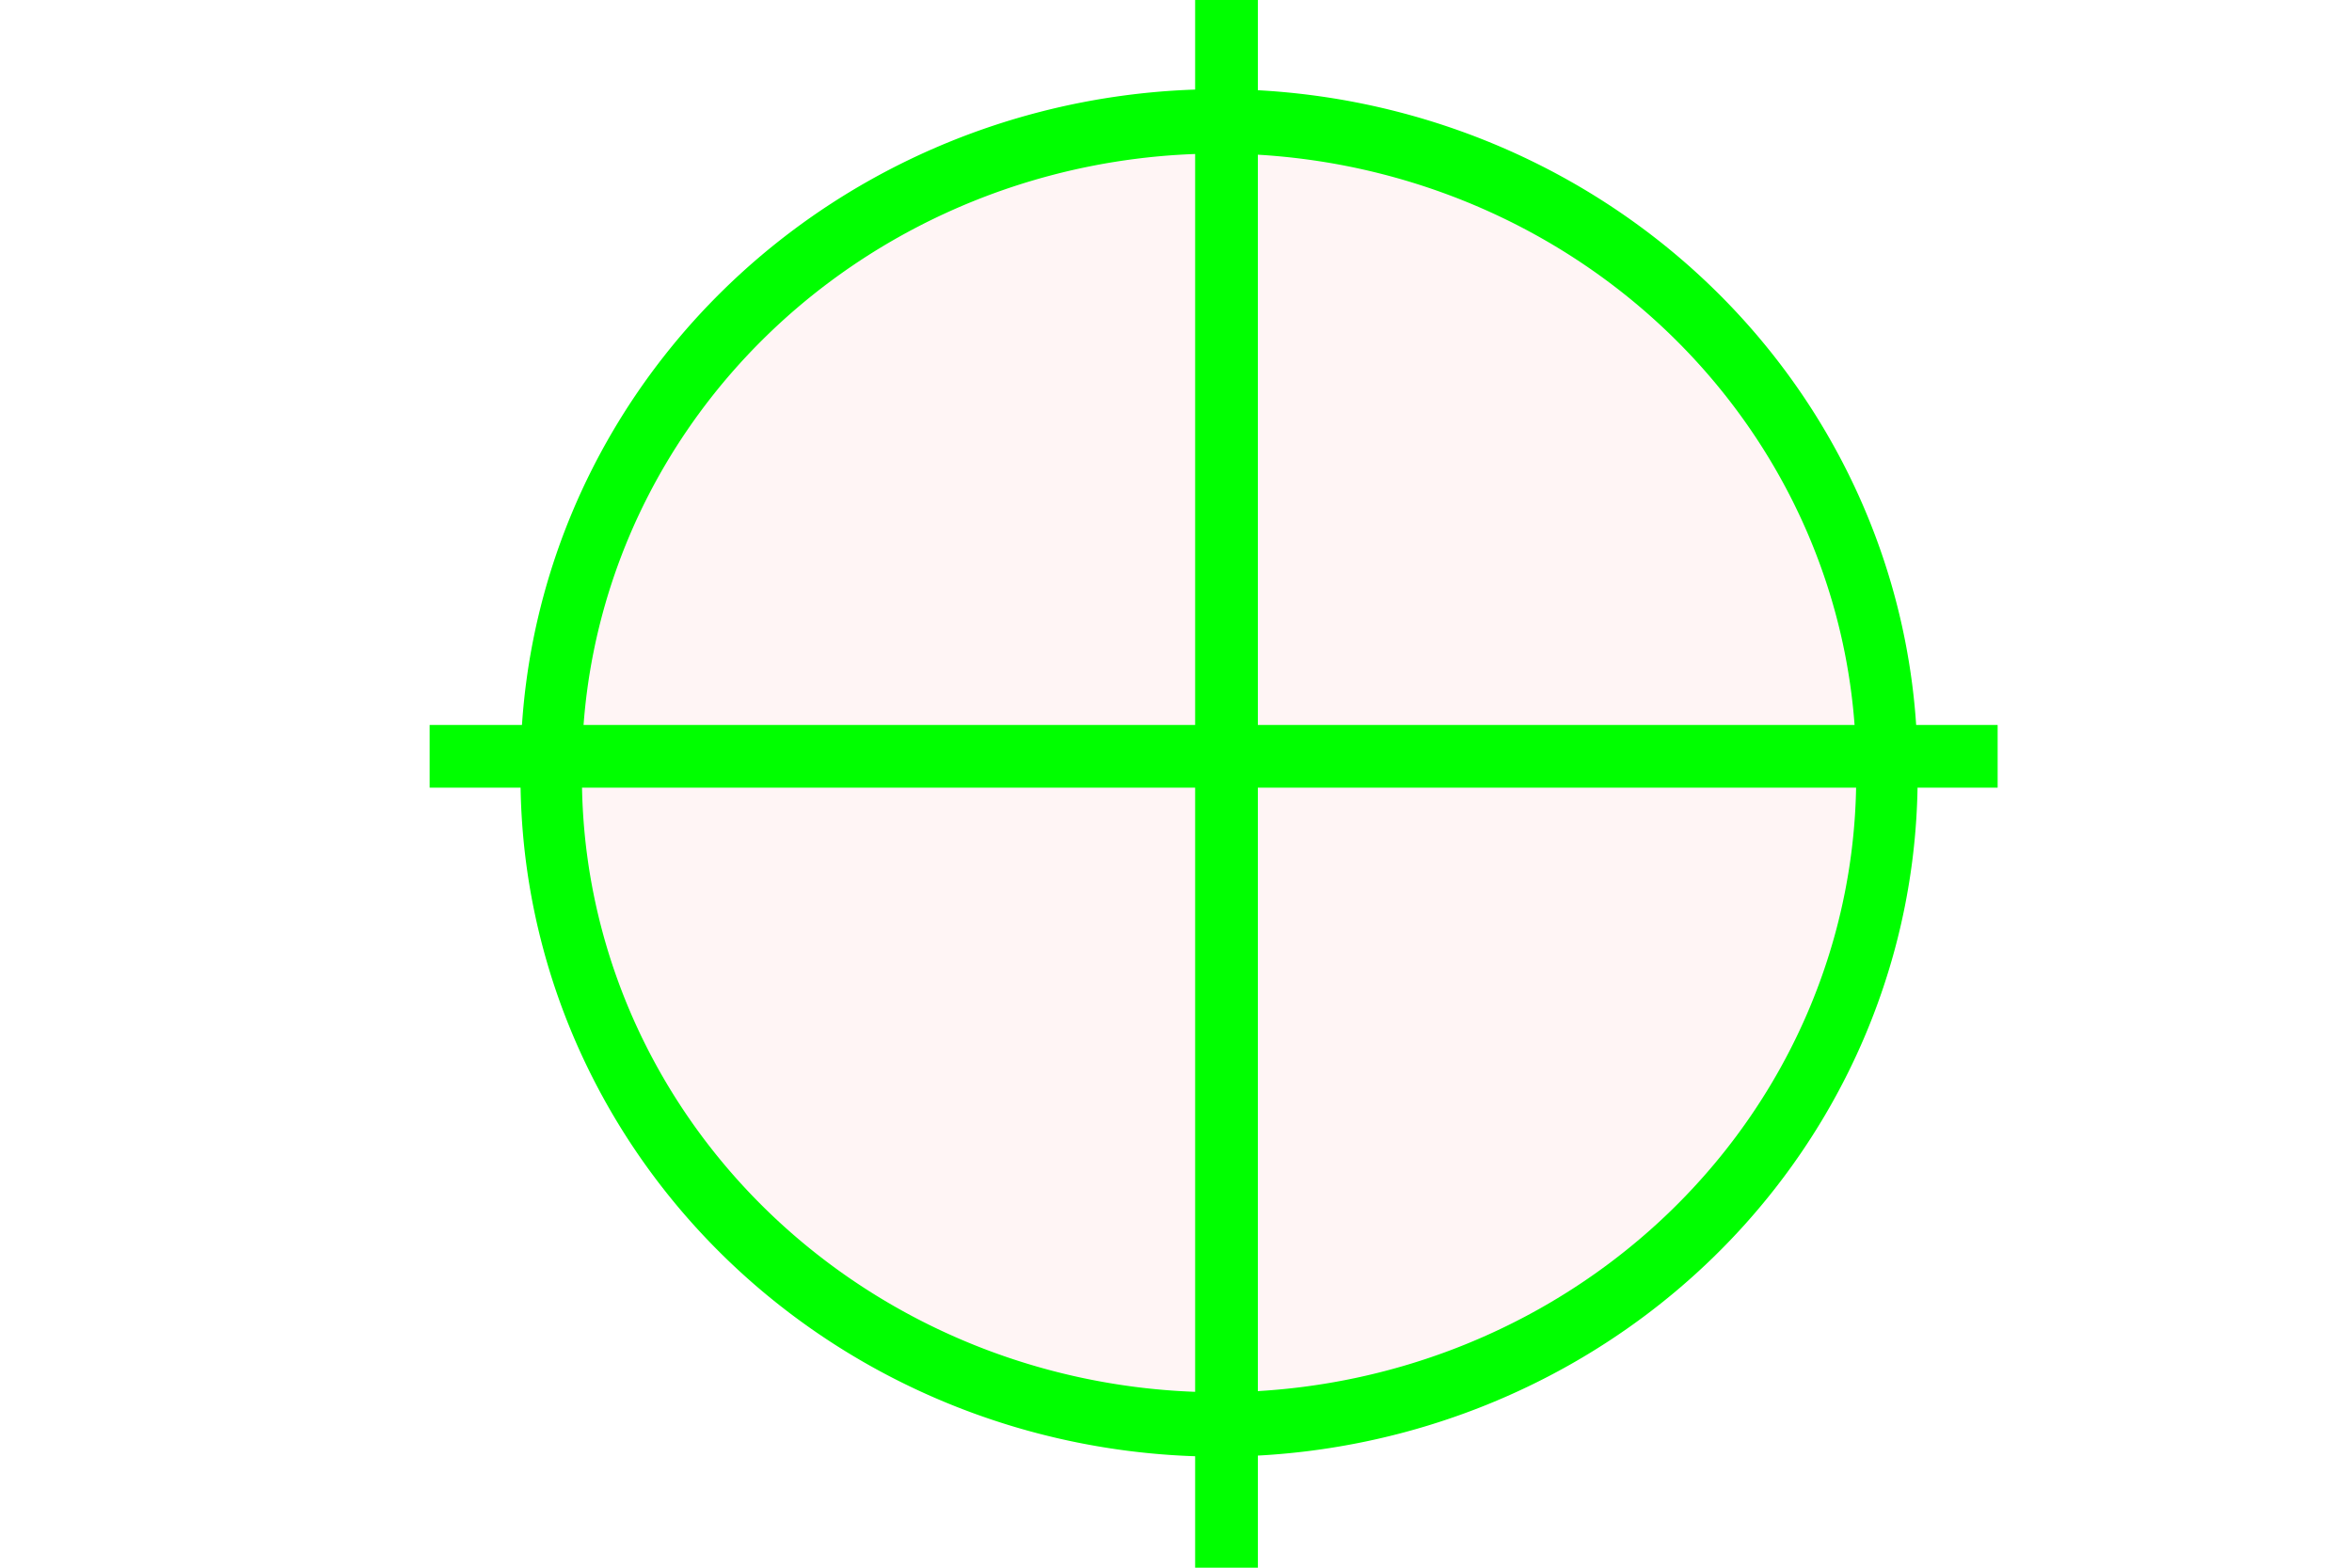 <?xml version="1.0" encoding="UTF-8" standalone="no"?>
<!-- Created with Inkscape (http://www.inkscape.org/) -->

<svg
   xmlns:dc="http://purl.org/dc/elements/1.1/"
   xmlns:cc="http://creativecommons.org/ns#"
   xmlns:rdf="http://www.w3.org/1999/02/22-rdf-syntax-ns#"
   xmlns:svg="http://www.w3.org/2000/svg"
   xmlns="http://www.w3.org/2000/svg"
   xmlns:sodipodi="http://sodipodi.sourceforge.net/DTD/sodipodi-0.dtd"
   xmlns:inkscape="http://www.inkscape.org/namespaces/inkscape"
   width="75"
   height="50"
   id="svg5388"
   version="1.1"
   inkscape:version="0.48.2 r9819"
   sodipodi:docname="cursor.svg">
  <defs
     id="defs5390" />
  <sodipodi:namedview
     id="base"
     pagecolor="#ffffff"
     bordercolor="#666666"
     borderopacity="1.0"
     inkscape:pageopacity="0.0"
     inkscape:pageshadow="2"
     inkscape:zoom="8.54"
     inkscape:cx="37.5"
     inkscape:cy="19.259775"
     inkscape:current-layer="layer1"
     showgrid="true"
     inkscape:grid-bbox="true"
     inkscape:document-units="px"
     inkscape:window-width="1211"
     inkscape:window-height="645"
     inkscape:window-x="75"
     inkscape:window-y="74"
     inkscape:window-maximized="0" />
  <g
     id="layer1"
     inkscape:label="Layer 1"
     inkscape:groupmode="layer"
     transform="translate(0,2)">
    <path
       sodipodi:type="arc"
       style="fill:#ff0000;fill-opacity:0.04;fill-rule:evenodd;stroke:#00ff00;stroke-width:2.489;stroke-linecap:butt;stroke-linejoin:miter;stroke-miterlimit:4;stroke-opacity:1;stroke-dasharray:none"
       id="path5396"
       sodipodi:cx="27.272728"
       sodipodi:cy="24.964489"
       sodipodi:rx="27.05966"
       sodipodi:ry="25.035511"
       d="m 54.332,24.964 a 27.06,25.036 0 1 1 -54.119,0 27.06,25.036 0 1 1 54.119,0 z"
       transform="matrix(0.787,0,0,0.825,17.41,2.056)" />
    <path
       style="fill:none;stroke:#00ff00;stroke-width:2;stroke-linecap:butt;stroke-linejoin:miter;stroke-miterlimit:4;stroke-opacity:1;stroke-dasharray:none"
       d="m 39.11,48 0,-50 z"
       id="path5932"
       inkscape:connector-curvature="0" />
    <path
       style="fill:none;stroke:#00ff00;stroke-width:2;stroke-linecap:butt;stroke-linejoin:miter;stroke-miterlimit:4;stroke-opacity:1;stroke-dasharray:none"
       d="m 13.7,22.122 50,0 z"
       id="path5934"
       inkscape:connector-curvature="0" />
  </g>
</svg>
